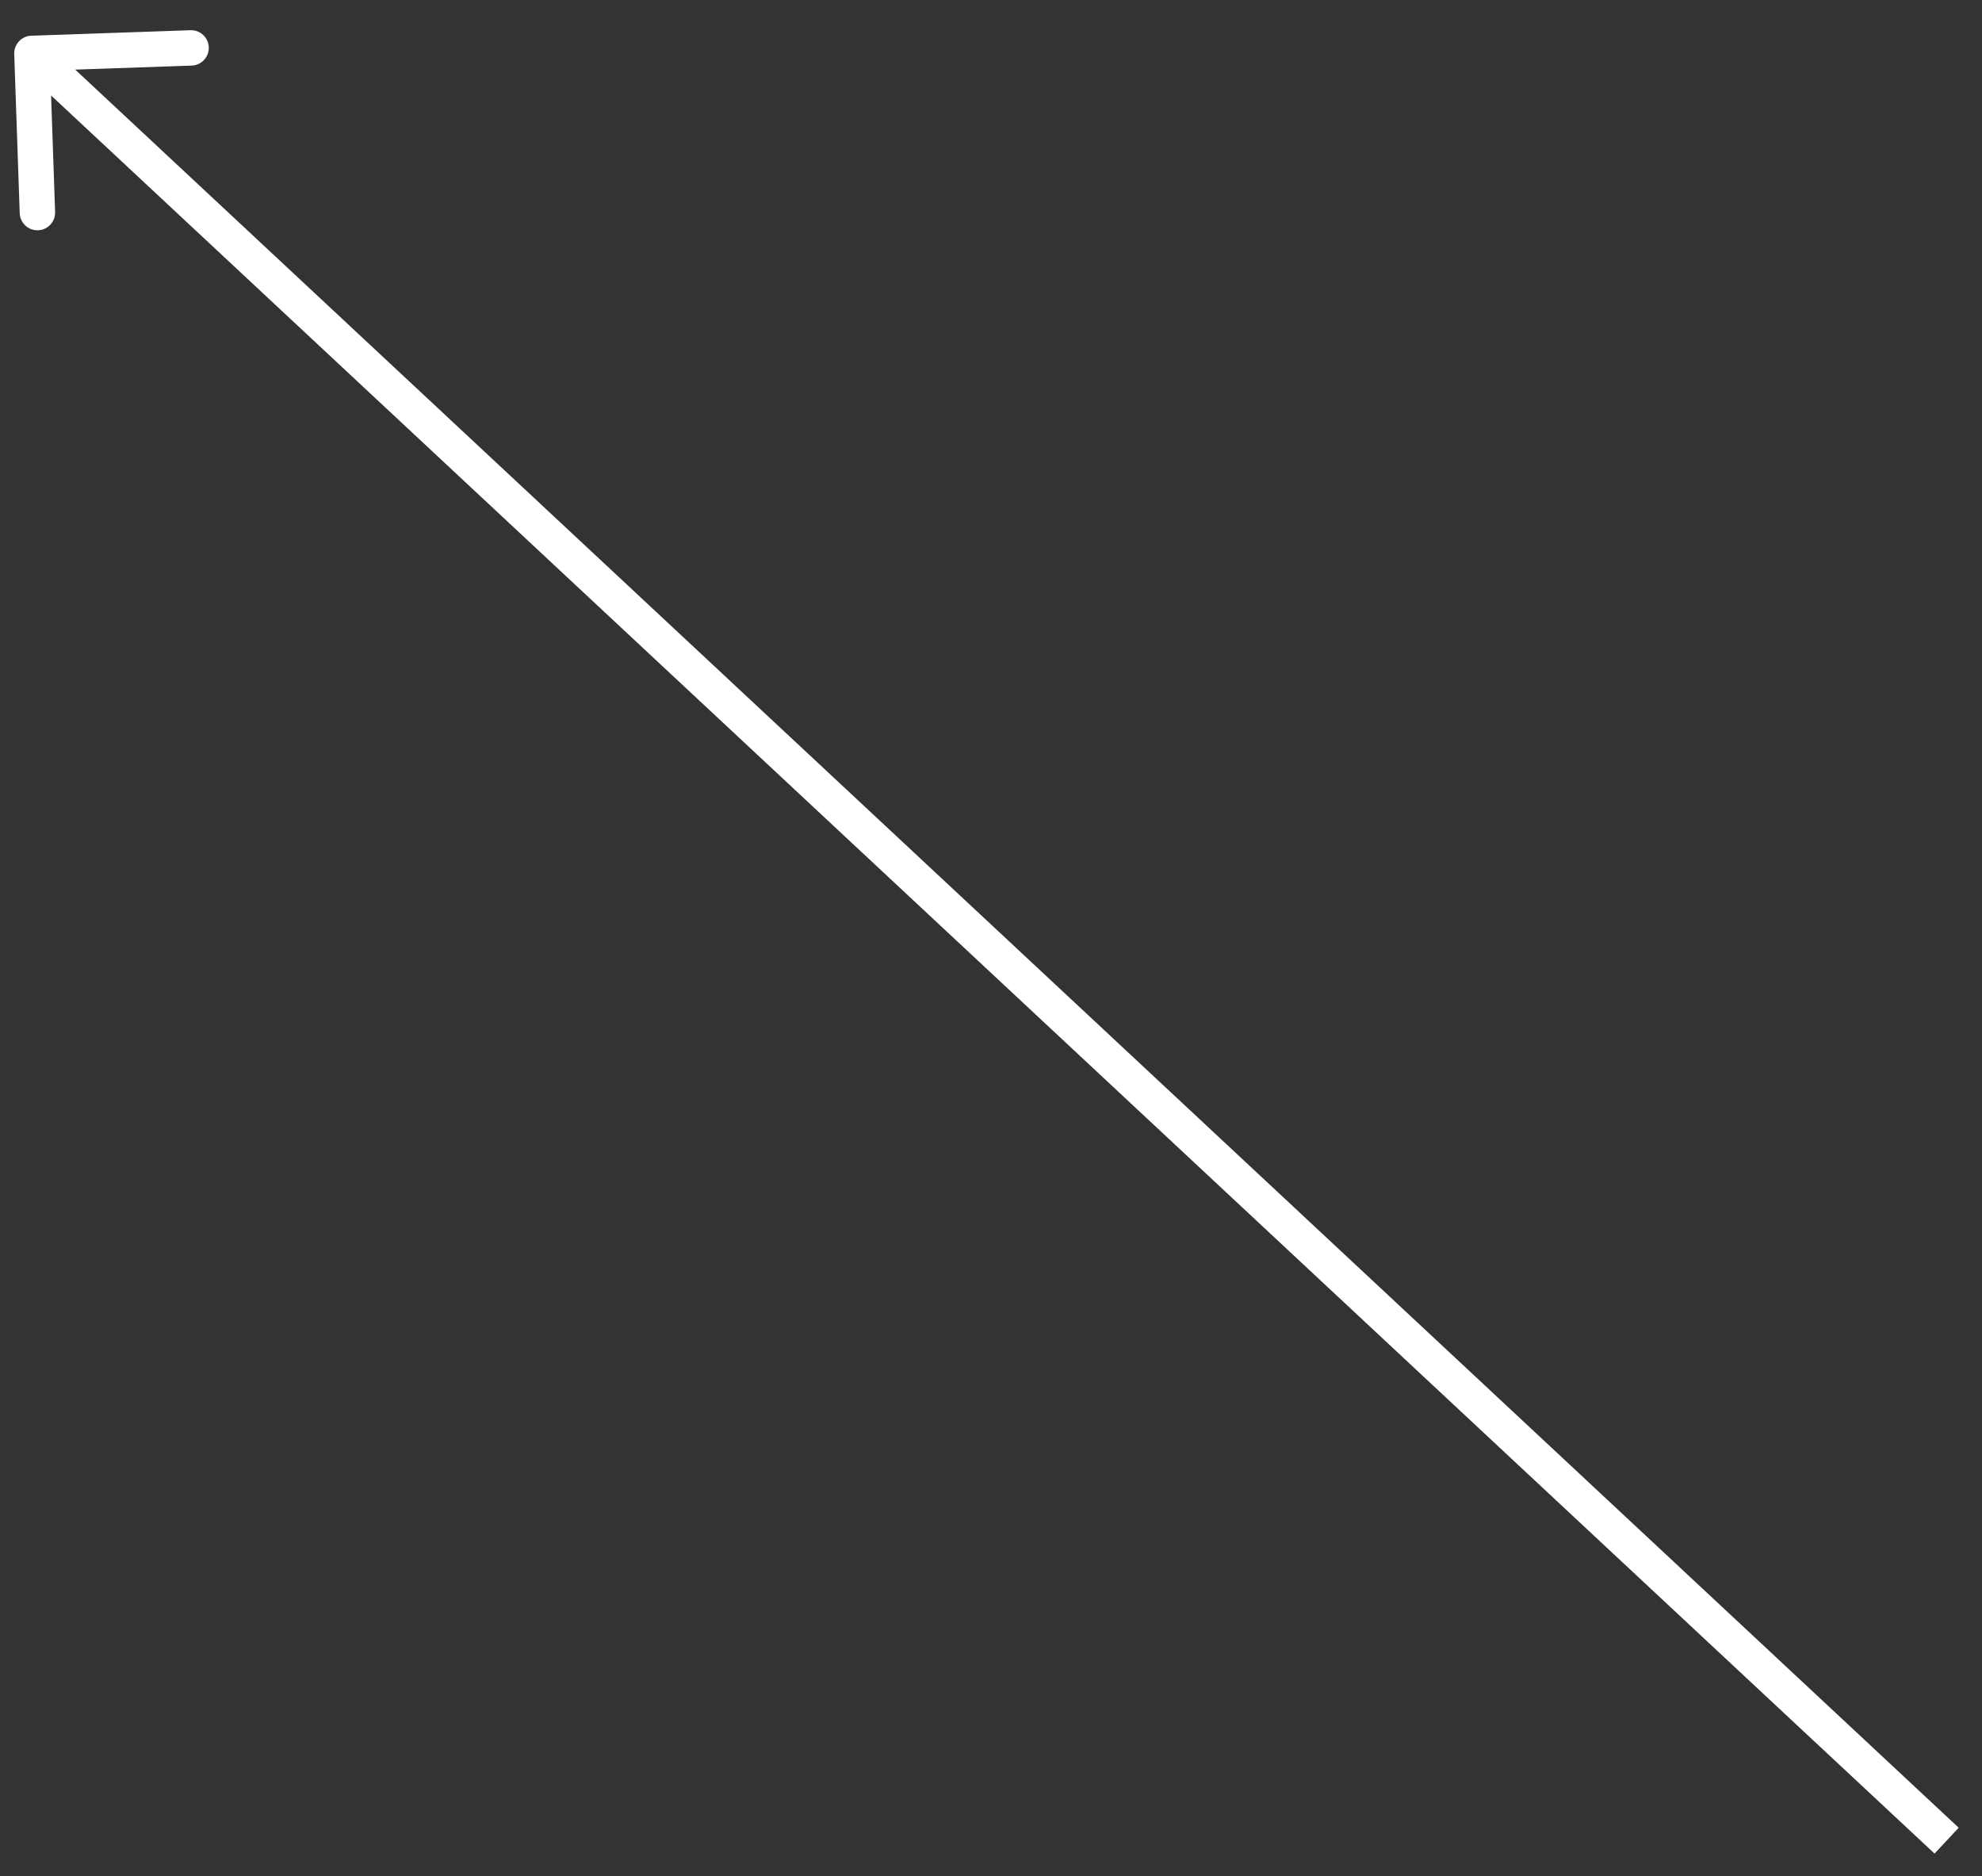 <svg width="56" height="53" viewBox="0 0 56 53" fill="none" xmlns="http://www.w3.org/2000/svg">
<rect x="0" y="0" width="56" height="53" fill="#333333" stroke="none"/>
<path d="M0.885 1.009C0.609 1.018 0.393 1.25 0.402 1.526L0.557 6.023C0.567 6.299 0.798 6.515 1.074 6.505C1.35 6.496 1.566 6.265 1.557 5.989L1.419 1.991L5.416 1.853C5.692 1.844 5.908 1.612 5.899 1.336C5.889 1.06 5.658 0.844 5.382 0.854L0.885 1.009ZM55.341 51.635L1.243 1.143L0.561 1.874L54.659 52.365L55.341 51.635Z" fill="white"/>
</svg>
